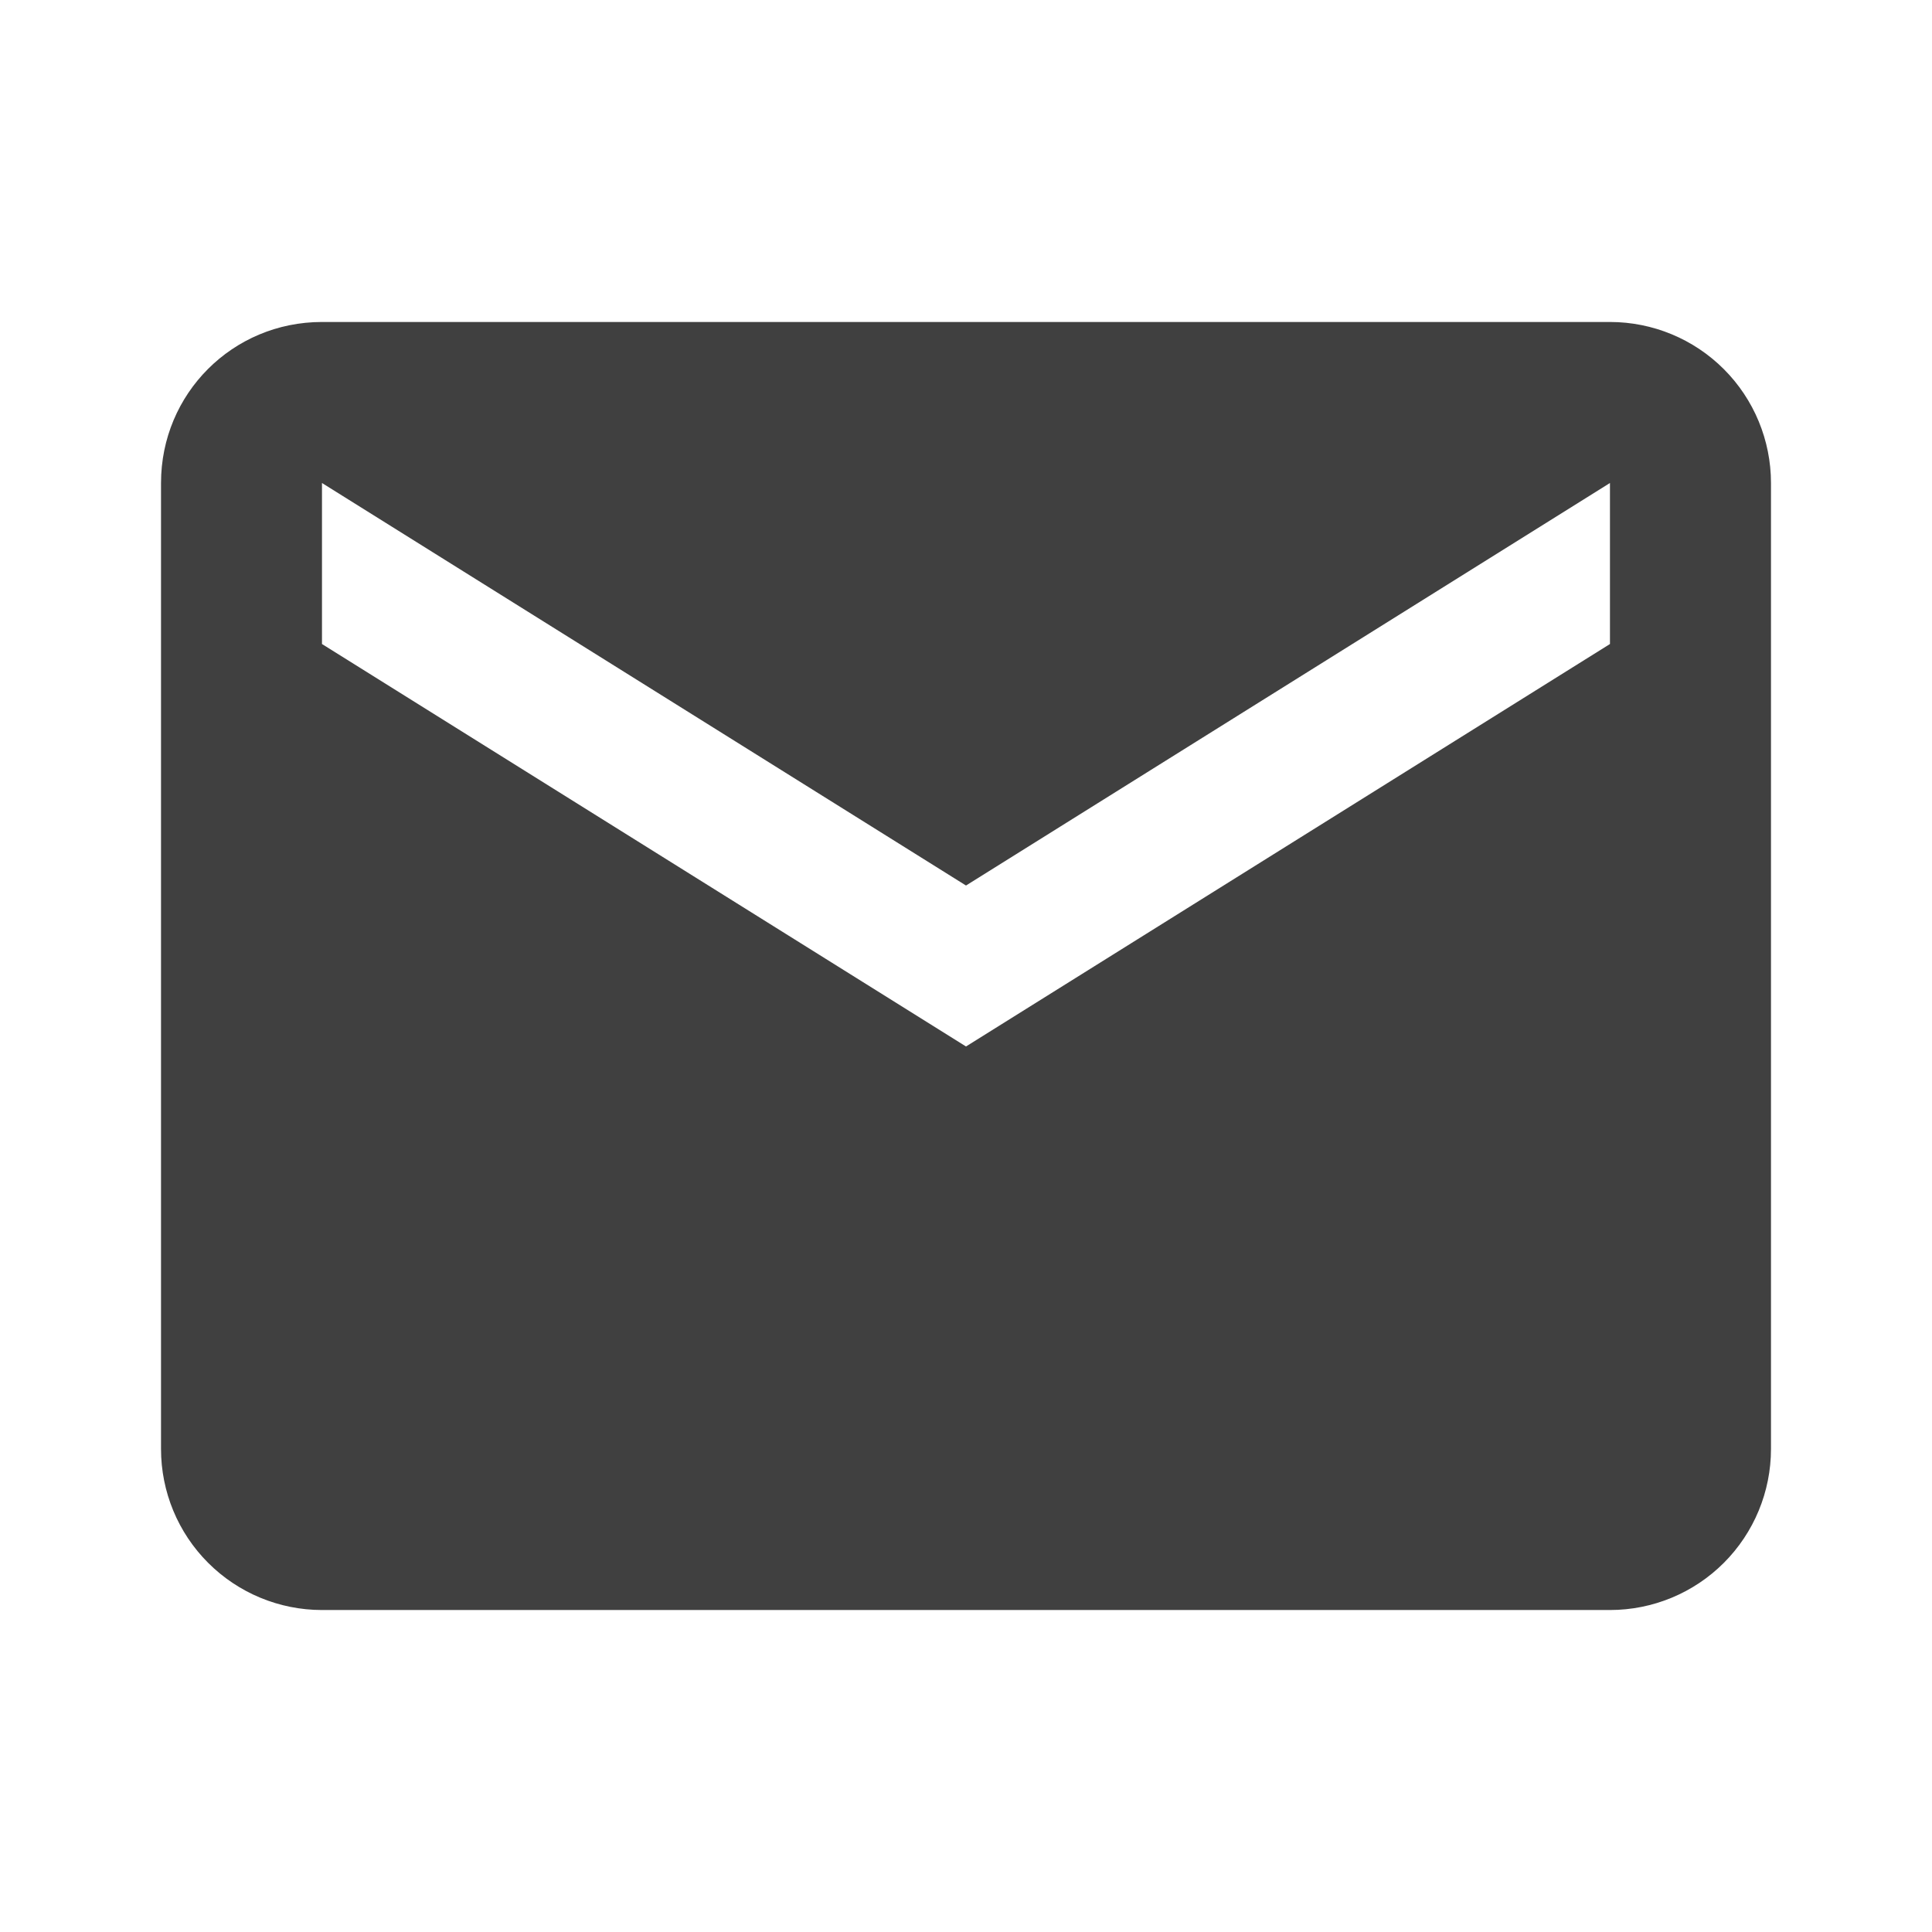 <svg width="32" height="32" viewBox="0 0 32 32" fill="none" xmlns="http://www.w3.org/2000/svg">
<path d="M26.666 10.667L16 17.333L5.333 10.667V8L16 14.667L26.666 8M26.666 5.333H5.333C3.853 5.333 2.667 6.52 2.667 8V24C2.667 24.707 2.947 25.386 3.448 25.886C3.948 26.386 4.626 26.667 5.333 26.667H26.666C27.374 26.667 28.052 26.386 28.552 25.886C29.052 25.386 29.333 24.707 29.333 24V8C29.333 7.293 29.052 6.614 28.552 6.114C28.052 5.614 27.374 5.333 26.666 5.333Z" fill="#404040"/>
</svg>
